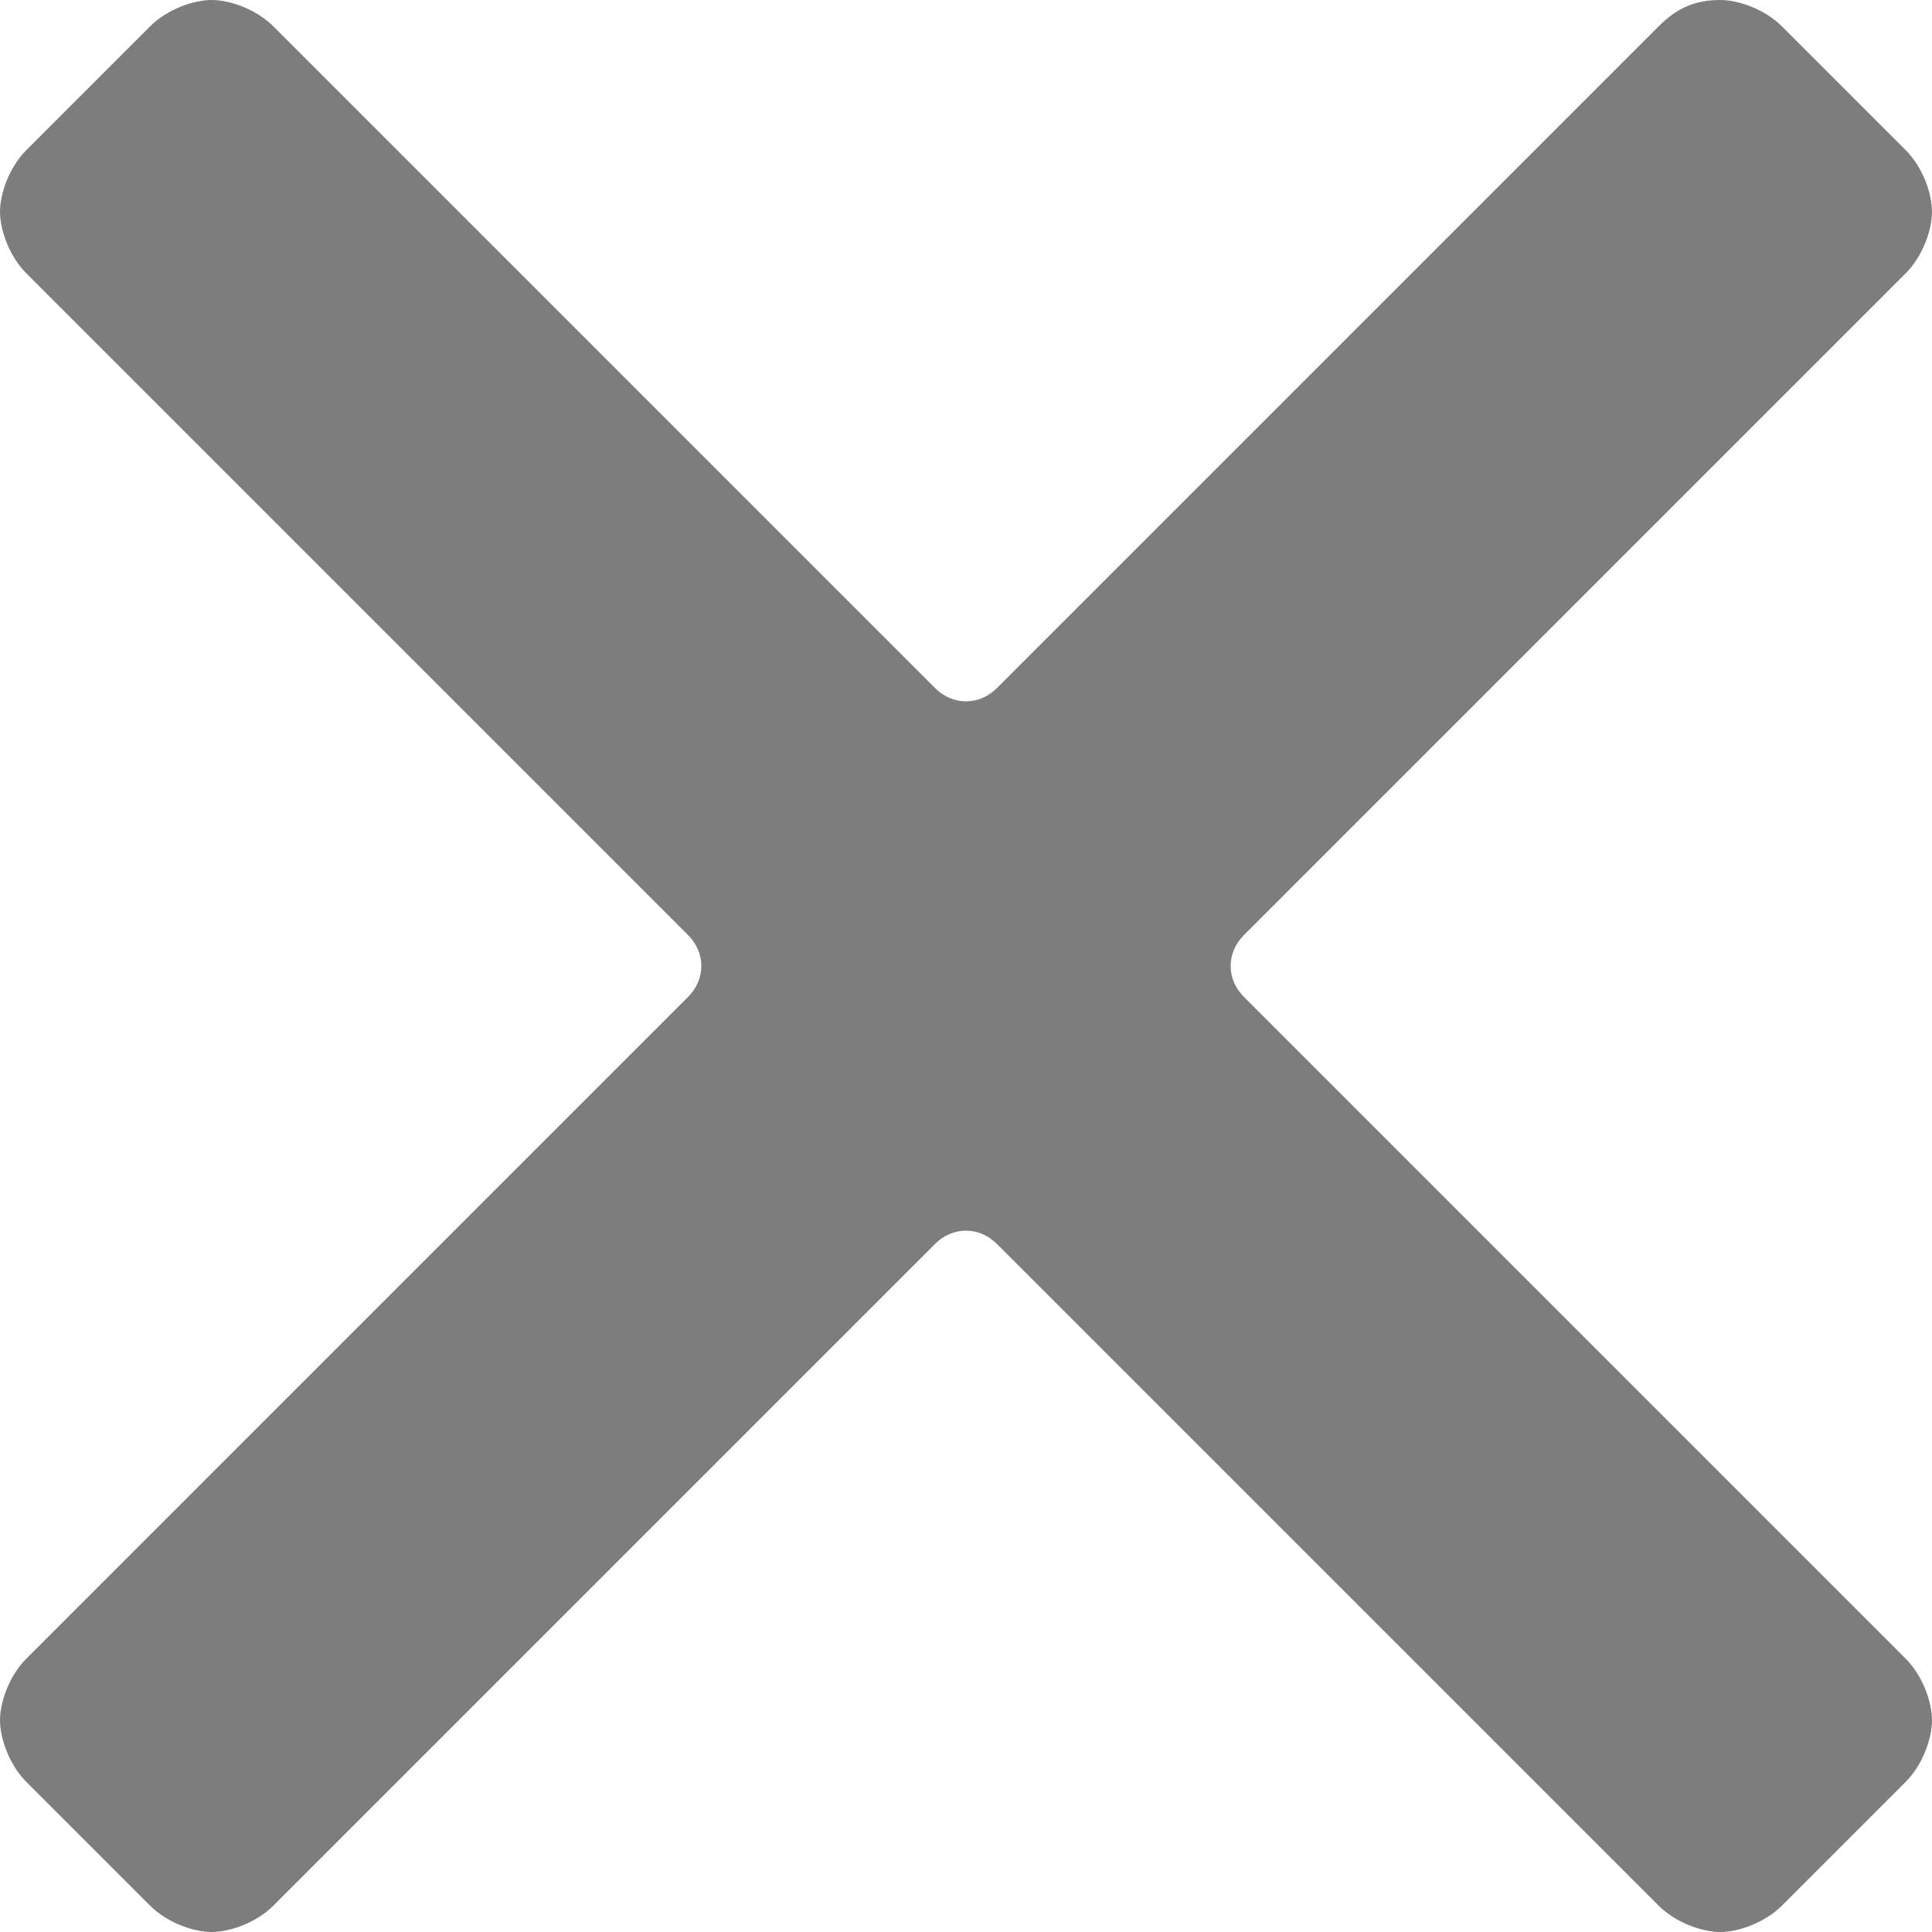 <?xml version="1.0" encoding="utf-8"?>
<!-- Generator: Adobe Illustrator 16.0.0, SVG Export Plug-In . SVG Version: 6.00 Build 0)  -->
<!DOCTYPE svg PUBLIC "-//W3C//DTD SVG 1.1//EN" "http://www.w3.org/Graphics/SVG/1.1/DTD/svg11.dtd">
<svg version="1.1" id="圖層_1" xmlns:x="http://ns.adobe.com/Extensibility/1.0/" xmlns:i="http://ns.adobe.com/AdobeIllustrator/10.0/" xmlns:graph="http://ns.adobe.com/Graphs/1.0/"
	 xmlns="http://www.w3.org/2000/svg" xmlns:xlink="http://www.w3.org/1999/xlink" x="0px" y="0px" width="400px" height="400px"
	 viewBox="0 0 400 400" enable-background="new 0 0 400 400" xml:space="preserve">
<path fill="#7D7D7D" d="M257.534,206.393c-3.653-3.652-3.653-9.132,0-12.785L394.521,56.621c3.652-3.653,5.479-9.132,5.479-12.786
	c0-3.653-1.827-9.132-5.479-12.785L368.949,5.479C365.296,1.827,359.817,0,356.164,0c-5.479,0-9.133,1.827-12.785,5.479
	L206.393,142.466c-3.653,3.653-9.133,3.653-12.785,0L56.621,5.479C52.968,1.827,47.489,0,43.835,0
	c-3.652,0-9.132,1.827-12.785,5.479L5.48,31.05C1.826,34.703,0,40.183,0,43.835c0,3.653,1.826,9.132,5.479,12.786l136.986,136.986
	c3.652,3.653,3.652,9.133,0,12.785L5.48,343.379C1.826,347.032,0,352.512,0,356.164c0,3.653,1.826,9.133,5.479,12.785l25.57,25.571
	c3.653,3.653,9.133,5.479,12.785,5.479c3.653,0,9.133-1.826,12.786-5.479l136.986-136.986c3.652-3.653,9.132-3.653,12.785,0
	l136.986,136.986c3.652,3.653,9.132,5.479,12.785,5.479c3.652,0,9.132-1.826,12.785-5.479l25.571-25.571
	c3.652-3.652,5.479-9.132,5.479-12.785c0-3.652-1.827-9.132-5.479-12.785L257.534,206.393z"/>
</svg>

